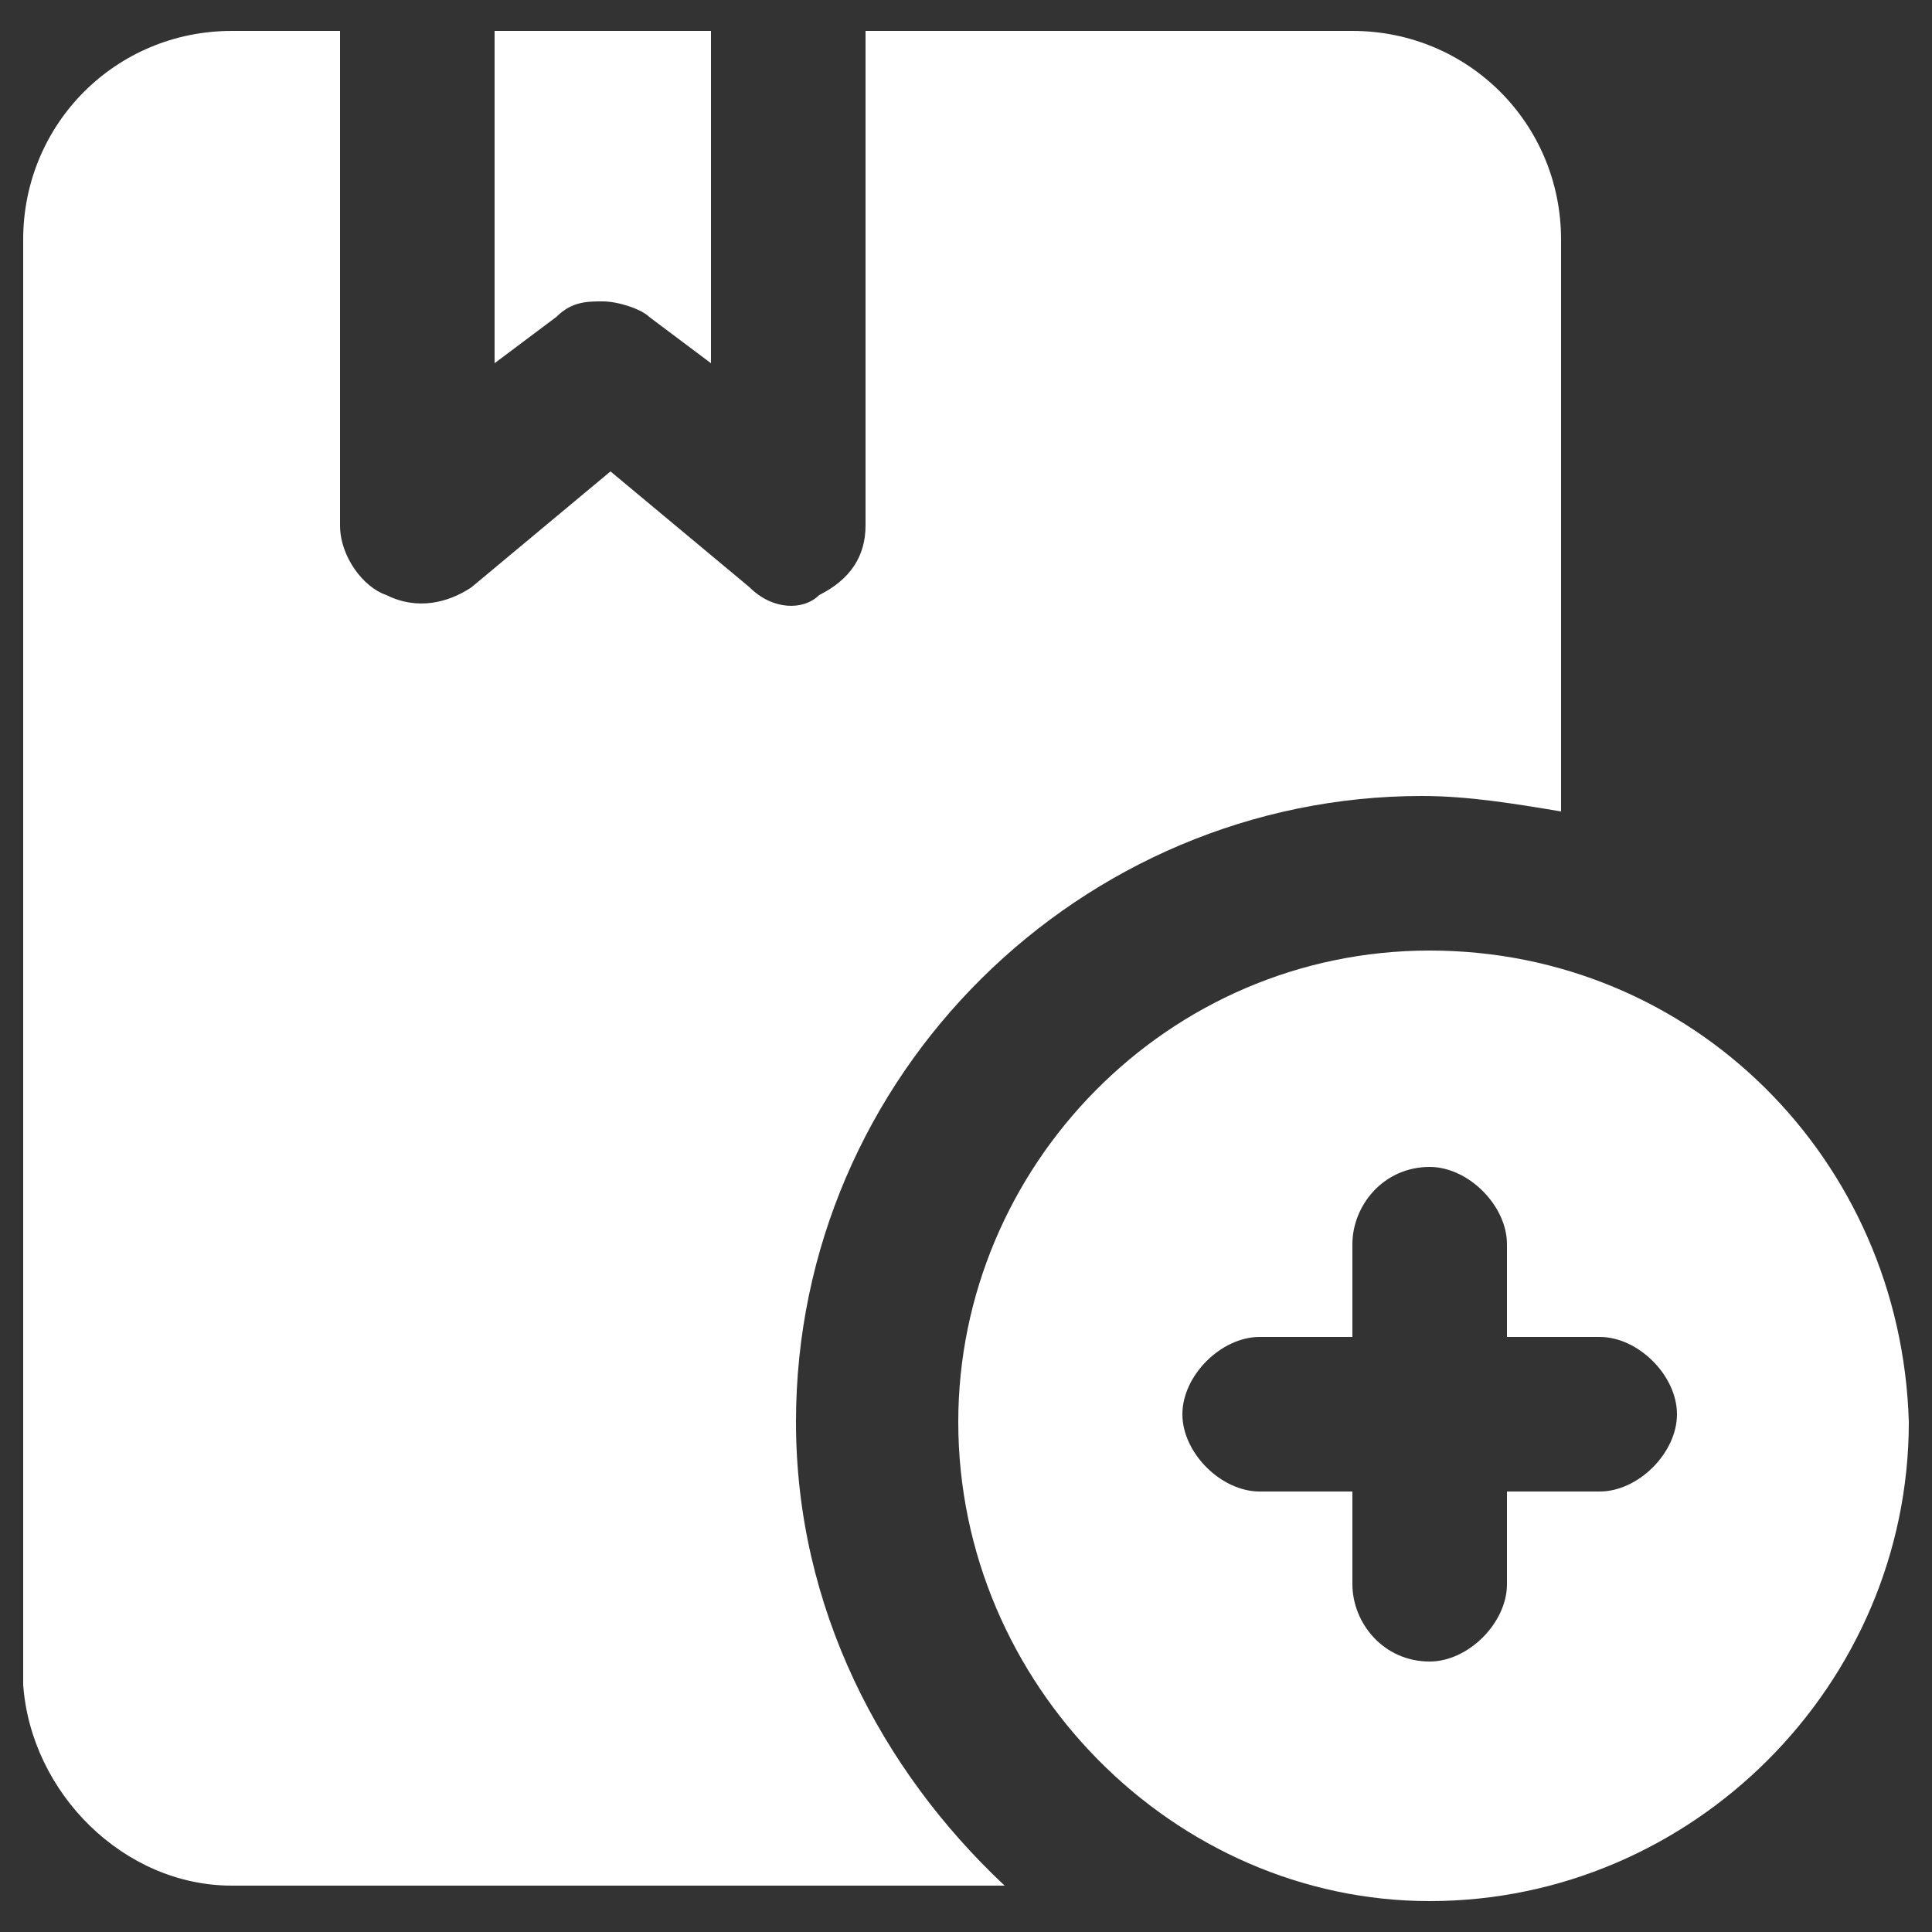 <?xml version="1.0"?>
<svg xmlns="http://www.w3.org/2000/svg" xmlns:xlink="http://www.w3.org/1999/xlink" xmlns:svgjs="http://svgjs.com/svgjs" version="1.1" width="512" height="512" x="0" y="0" viewBox="0 0 25 25" style="enable-background:new 0 0 512 512" xml:space="preserve"><rect x="0" y="0" width="25" height="25" fill="#333333" stroke="none"/><g><g><path d="m7.2 4.1c.2-.2.4-.2.6-.2s.5.1.6.2l.8.6v-4.3h-2.8v4.3z" fill="#ffffff" data-original="#000000"/><path d="m3 24.4h10c-1.6-1.5-2.7-3.6-2.7-6 0-4.5 3.7-8.1 8.1-8.1.6 0 1.2.1 1.8.2v-7.4c0-1.5-1.2-2.7-2.7-2.7h-6.3v6.4c0 .4-.2.7-.6.9-.2.2-.6.2-.9-.1l-1.8-1.5-1.8 1.5c-.3.2-.7.3-1.1.1-.3-.1-.6-.5-.6-.9v-6.4h-1.4c-1.5 0-2.7 1.2-2.7 2.7v18.7c.1 1.4 1.3 2.6 2.7 2.6z" fill="#ffffff" data-original="#000000"/><path d="m18.5 12.3c-3.4 0-6.1 2.8-6.1 6.1 0 3.4 2.8 6.2 6.1 6.2 3.4 0 6.2-2.8 6.2-6.2-.1-3.4-2.8-6.1-6.2-6.1zm2.2 7h-1.2v1.2c0 .5-.5 1-1 1-.6 0-1-.5-1-1v-1.2h-1.2c-.5 0-1-.5-1-1s.5-1 1-1h1.2v-1.2c0-.5.4-1 1-1 .5 0 1 .5 1 1v1.2h1.2c.5 0 1 .5 1 1s-.5 1-1 1z" fill="#ffffff" data-original="#000000"/></g></g></svg>
